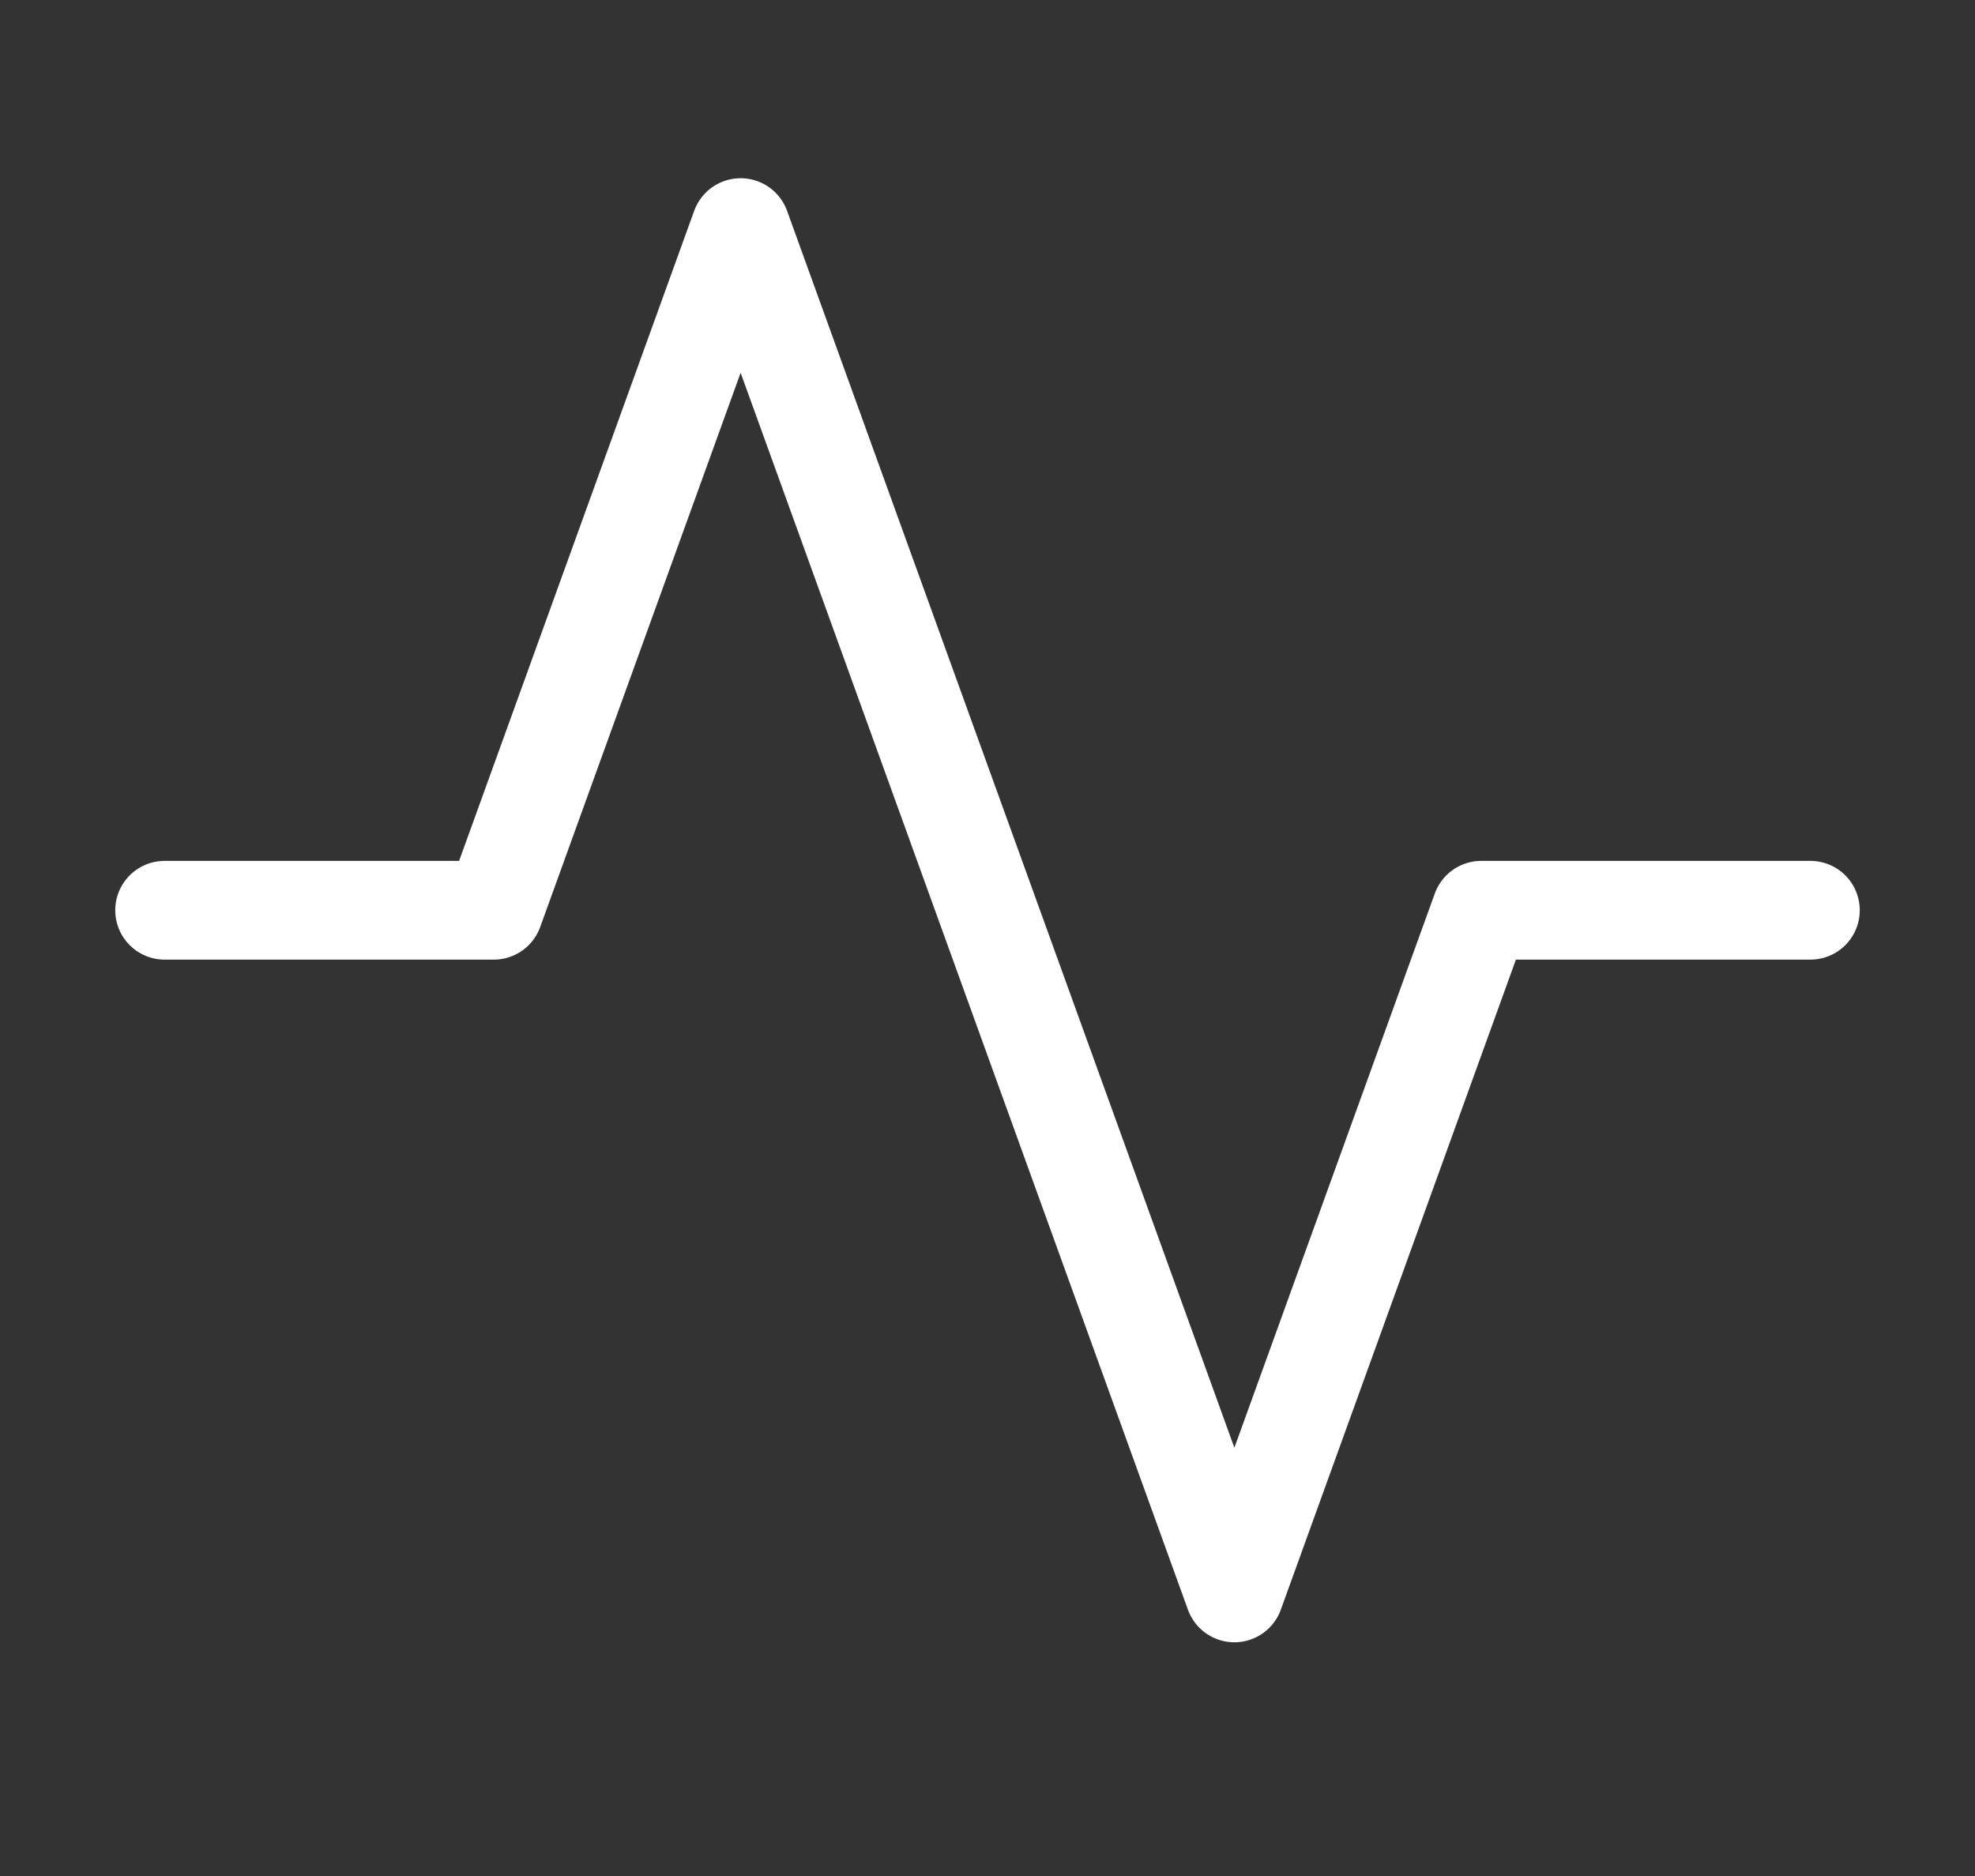 <svg width="20" height="19" viewBox="0 0 20 19" fill="none" xmlns="http://www.w3.org/2000/svg">
<rect x="0" y="0" width="20" height="19" fill="#333333" stroke="none"/>
<path d="M18.333 9.219H15L12.5 16.133L7.5 2.305L5 9.219H1.667" stroke="white" stroke-linecap="round" stroke-linejoin="round"/>
</svg>
